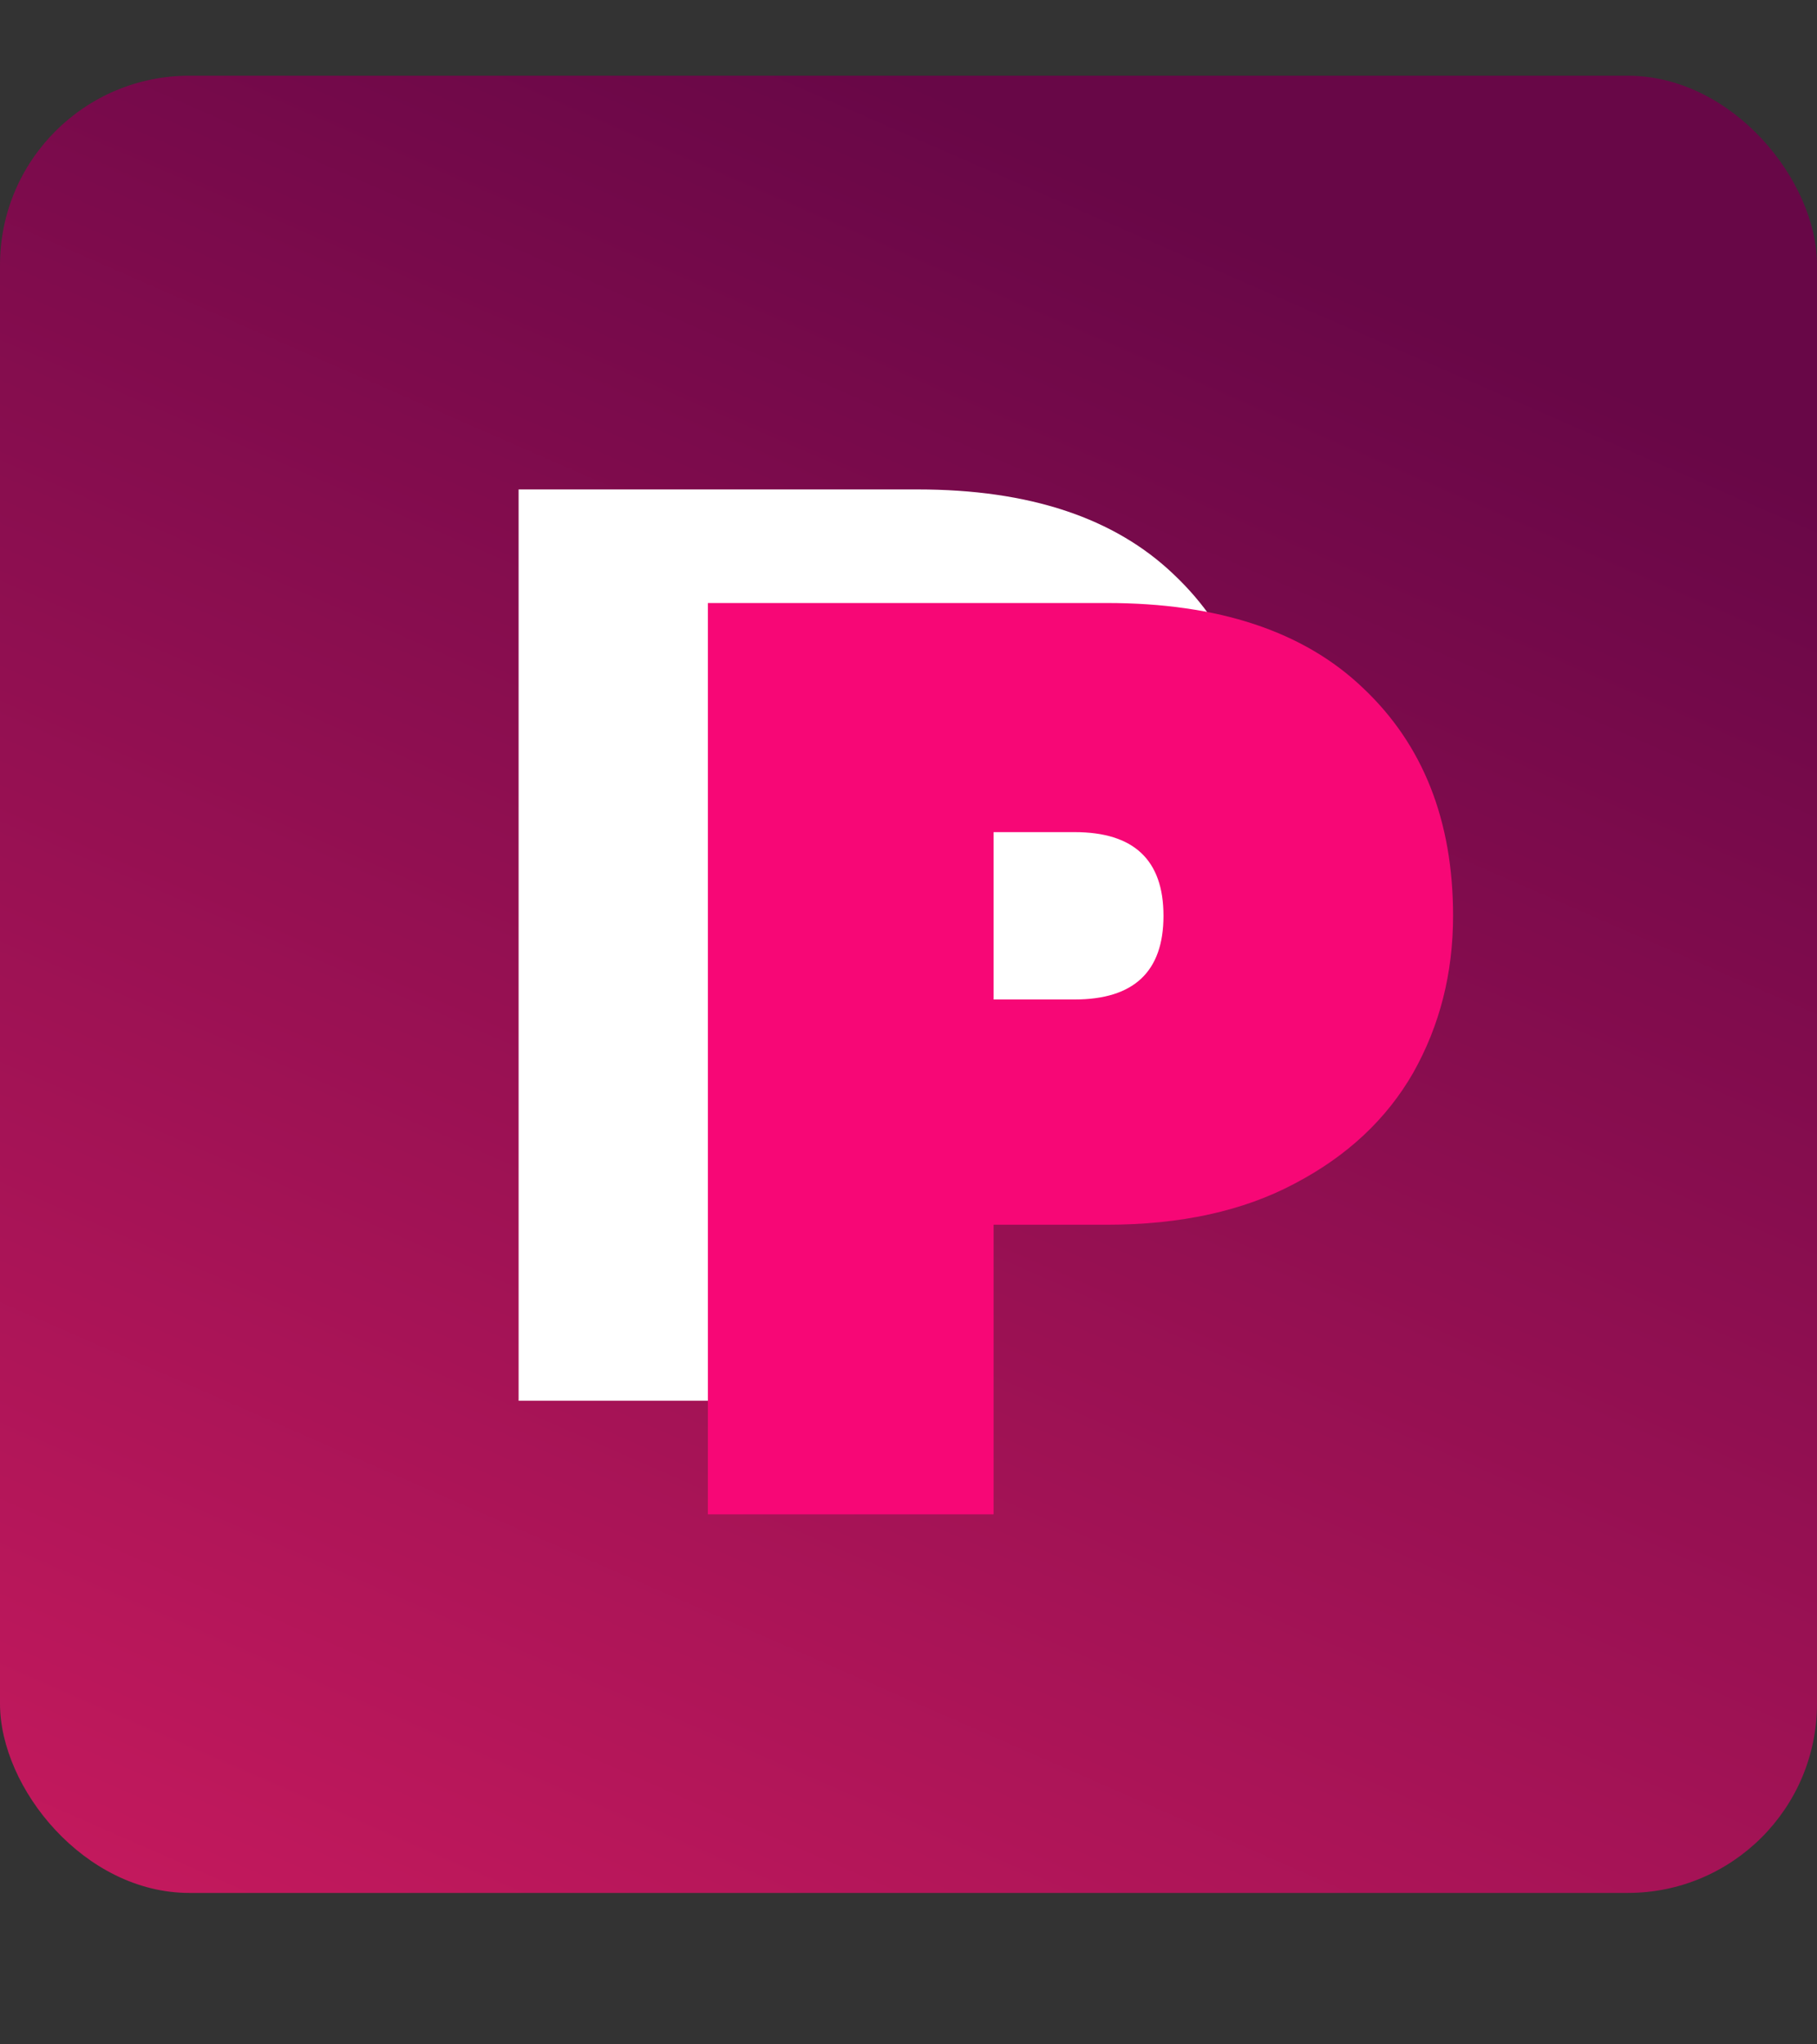 <svg width="48" height="54" viewBox="0 0 48 54" fill="none" xmlns="http://www.w3.org/2000/svg">
<rect x="0" y="0" width="48" height="54" fill="#333333" stroke="none"/>
<rect y="2" width="48" height="48" rx="5" fill="url(#paint0_linear_1_407)"/>
<path d="M33.386 21.19C33.386 22.709 33.035 24.091 32.332 25.338C31.629 26.562 30.587 27.537 29.204 28.262C27.844 28.987 26.189 29.35 24.24 29.35H21.248V37H13.7V12.928H24.24C27.187 12.928 29.442 13.676 31.006 15.172C32.593 16.668 33.386 18.674 33.386 21.19ZM23.39 23.4C24.954 23.4 25.736 22.663 25.736 21.19C25.736 19.717 24.954 18.98 23.39 18.98H21.248V23.4H23.39Z" fill="white"/>
<path d="M38.386 24.19C38.386 25.709 38.035 27.091 37.332 28.338C36.629 29.562 35.587 30.537 34.204 31.262C32.844 31.987 31.189 32.35 29.24 32.35H26.248V40H18.7V15.928H29.24C32.187 15.928 34.442 16.676 36.006 18.172C37.593 19.668 38.386 21.674 38.386 24.19ZM28.39 26.4C29.954 26.4 30.736 25.663 30.736 24.19C30.736 22.717 29.954 21.98 28.39 21.98H26.248V26.4H28.39Z" fill="#F70776"/>
<defs>
<linearGradient id="paint0_linear_1_407" x1="24" y1="2" x2="3" y2="50" gradientUnits="userSpaceOnUse">
<stop stop-color="#680747"/>
<stop offset="1" stop-color="#C3195D"/>
</linearGradient>
</defs>
</svg>
